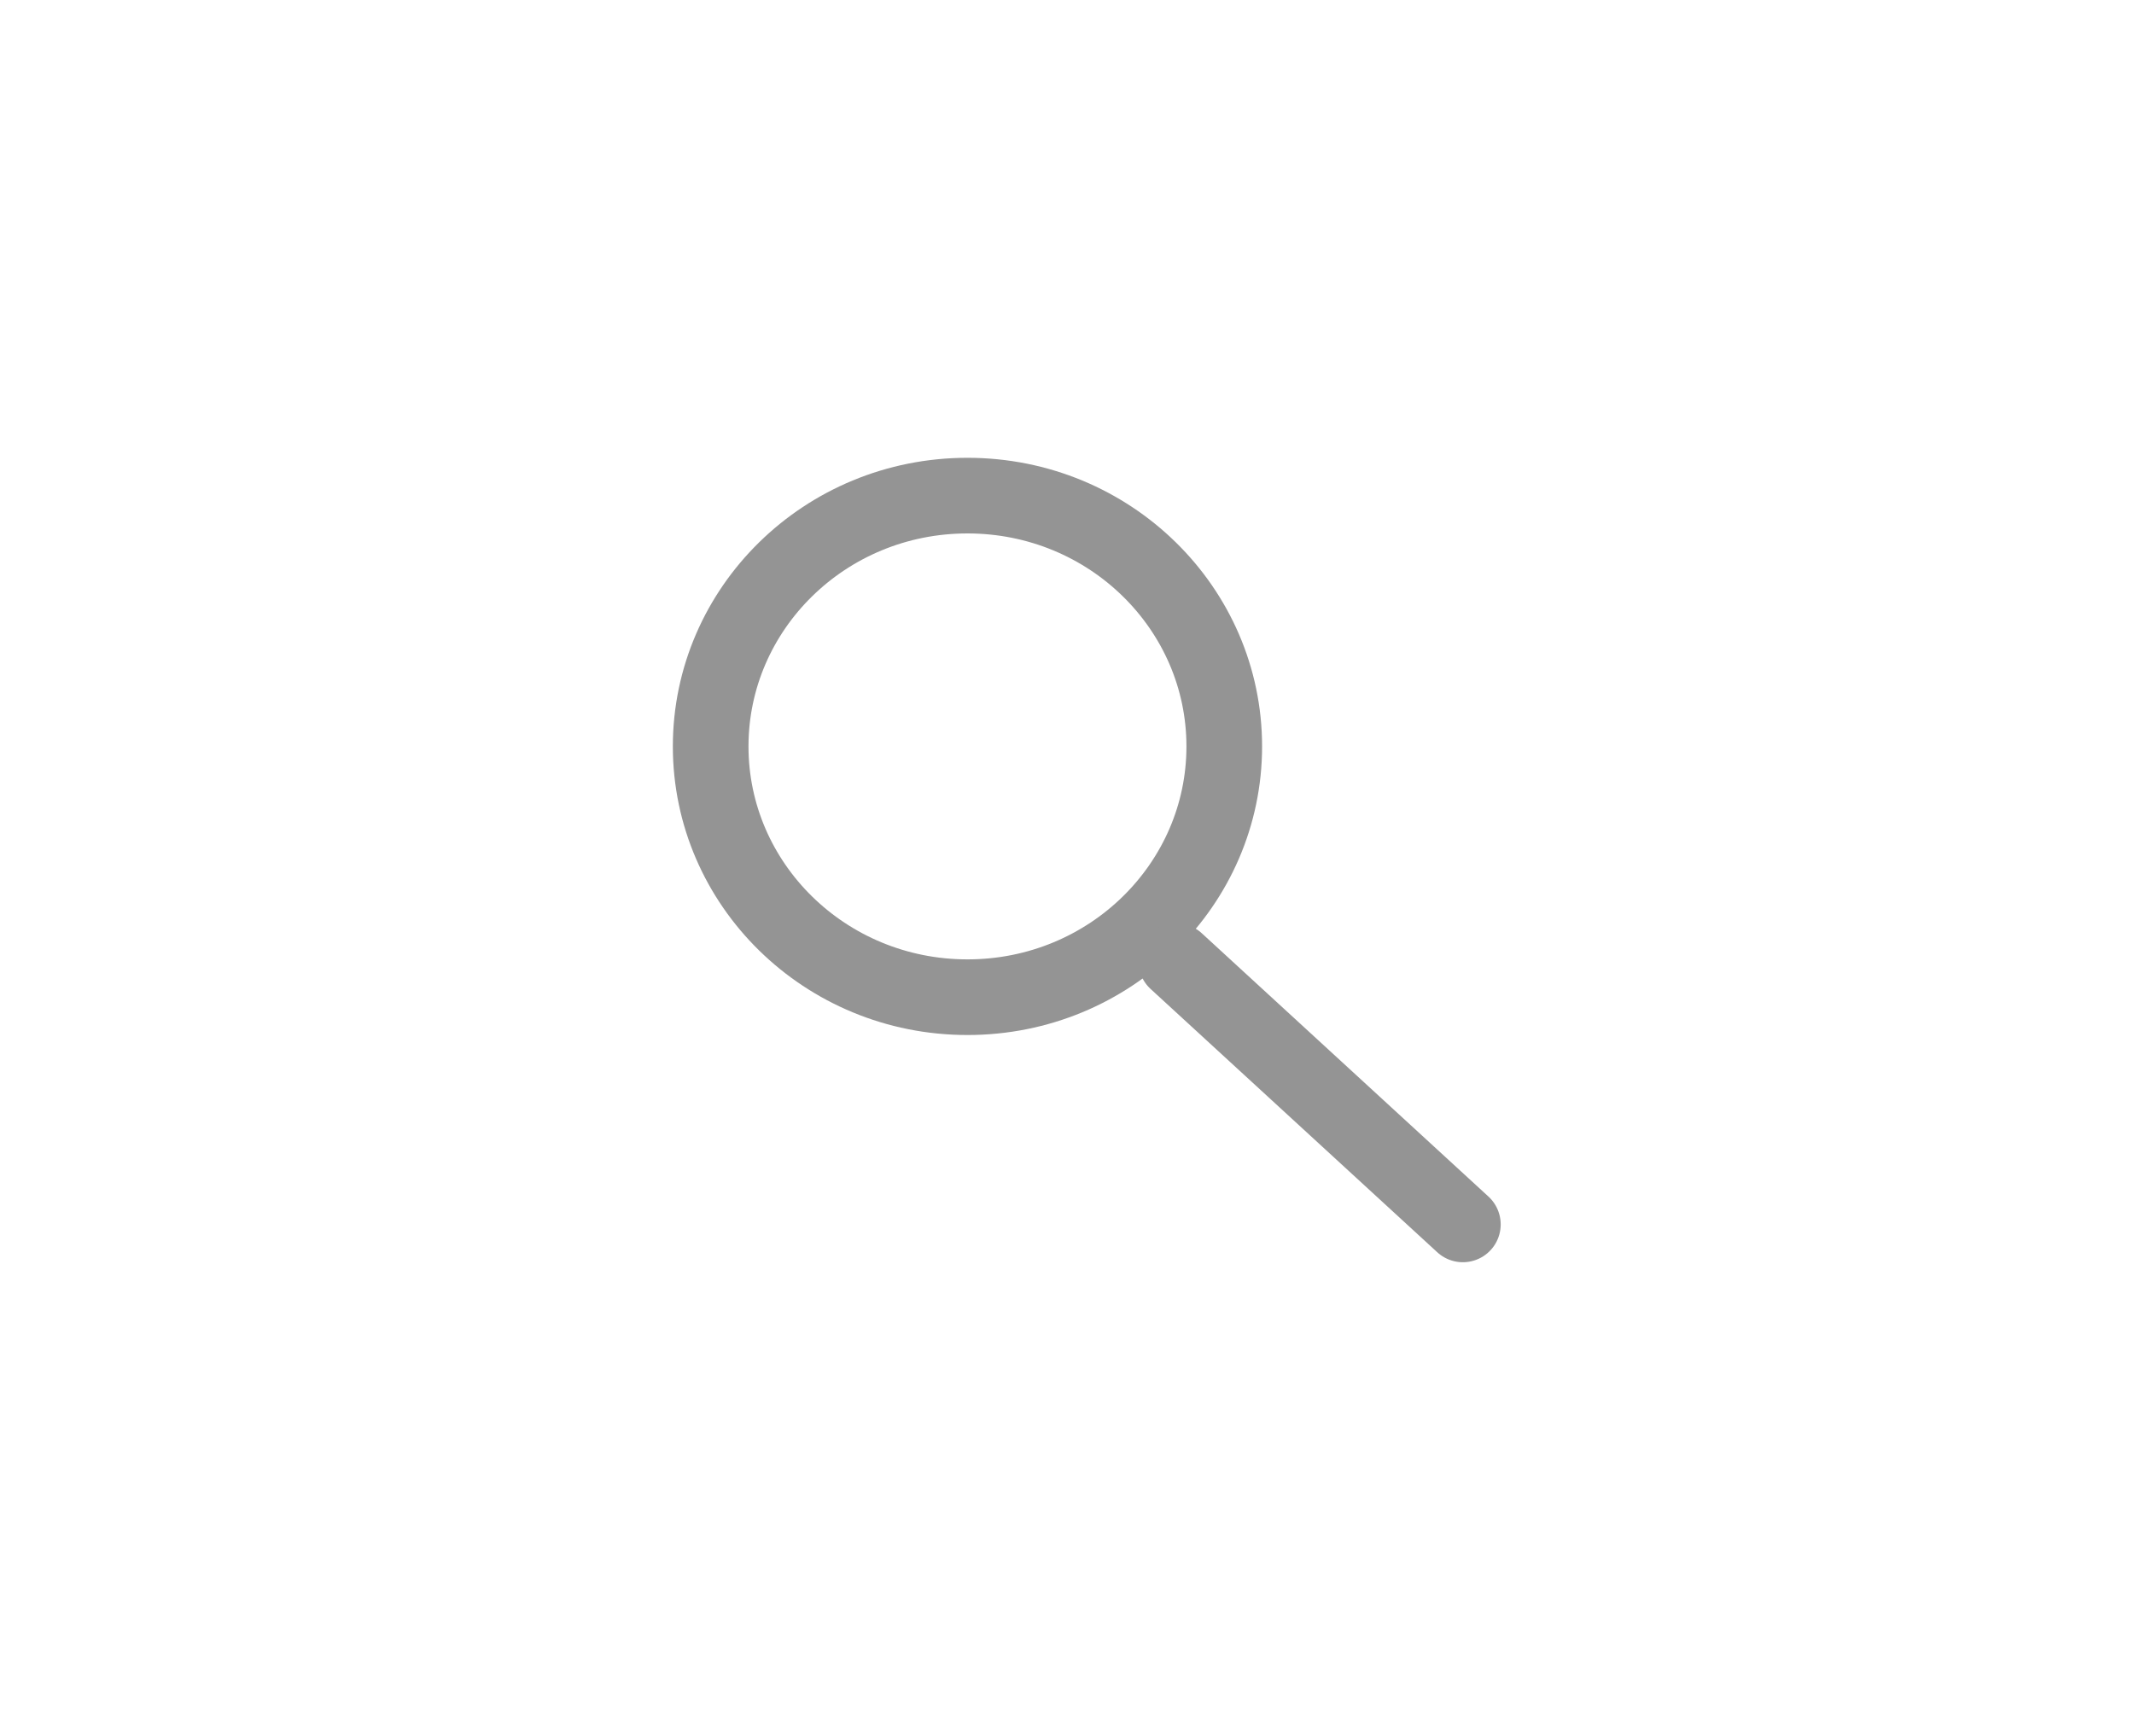 <svg width="536" height="436" viewBox="0 0 536 436" fill="none" xmlns="http://www.w3.org/2000/svg">
<path d="M307.5 187.5C307.5 222.111 278.807 250.5 243 250.5C207.193 250.5 178.5 222.111 178.5 187.5C178.5 152.889 207.193 124.5 243 124.5C278.807 124.5 307.5 152.889 307.5 187.5Z" stroke="#949494" stroke-width="19"/>
<line x1="295.423" y1="241.431" x2="367.431" y2="307.577" stroke="#949494" stroke-width="19" stroke-linecap="round"/>
</svg>
